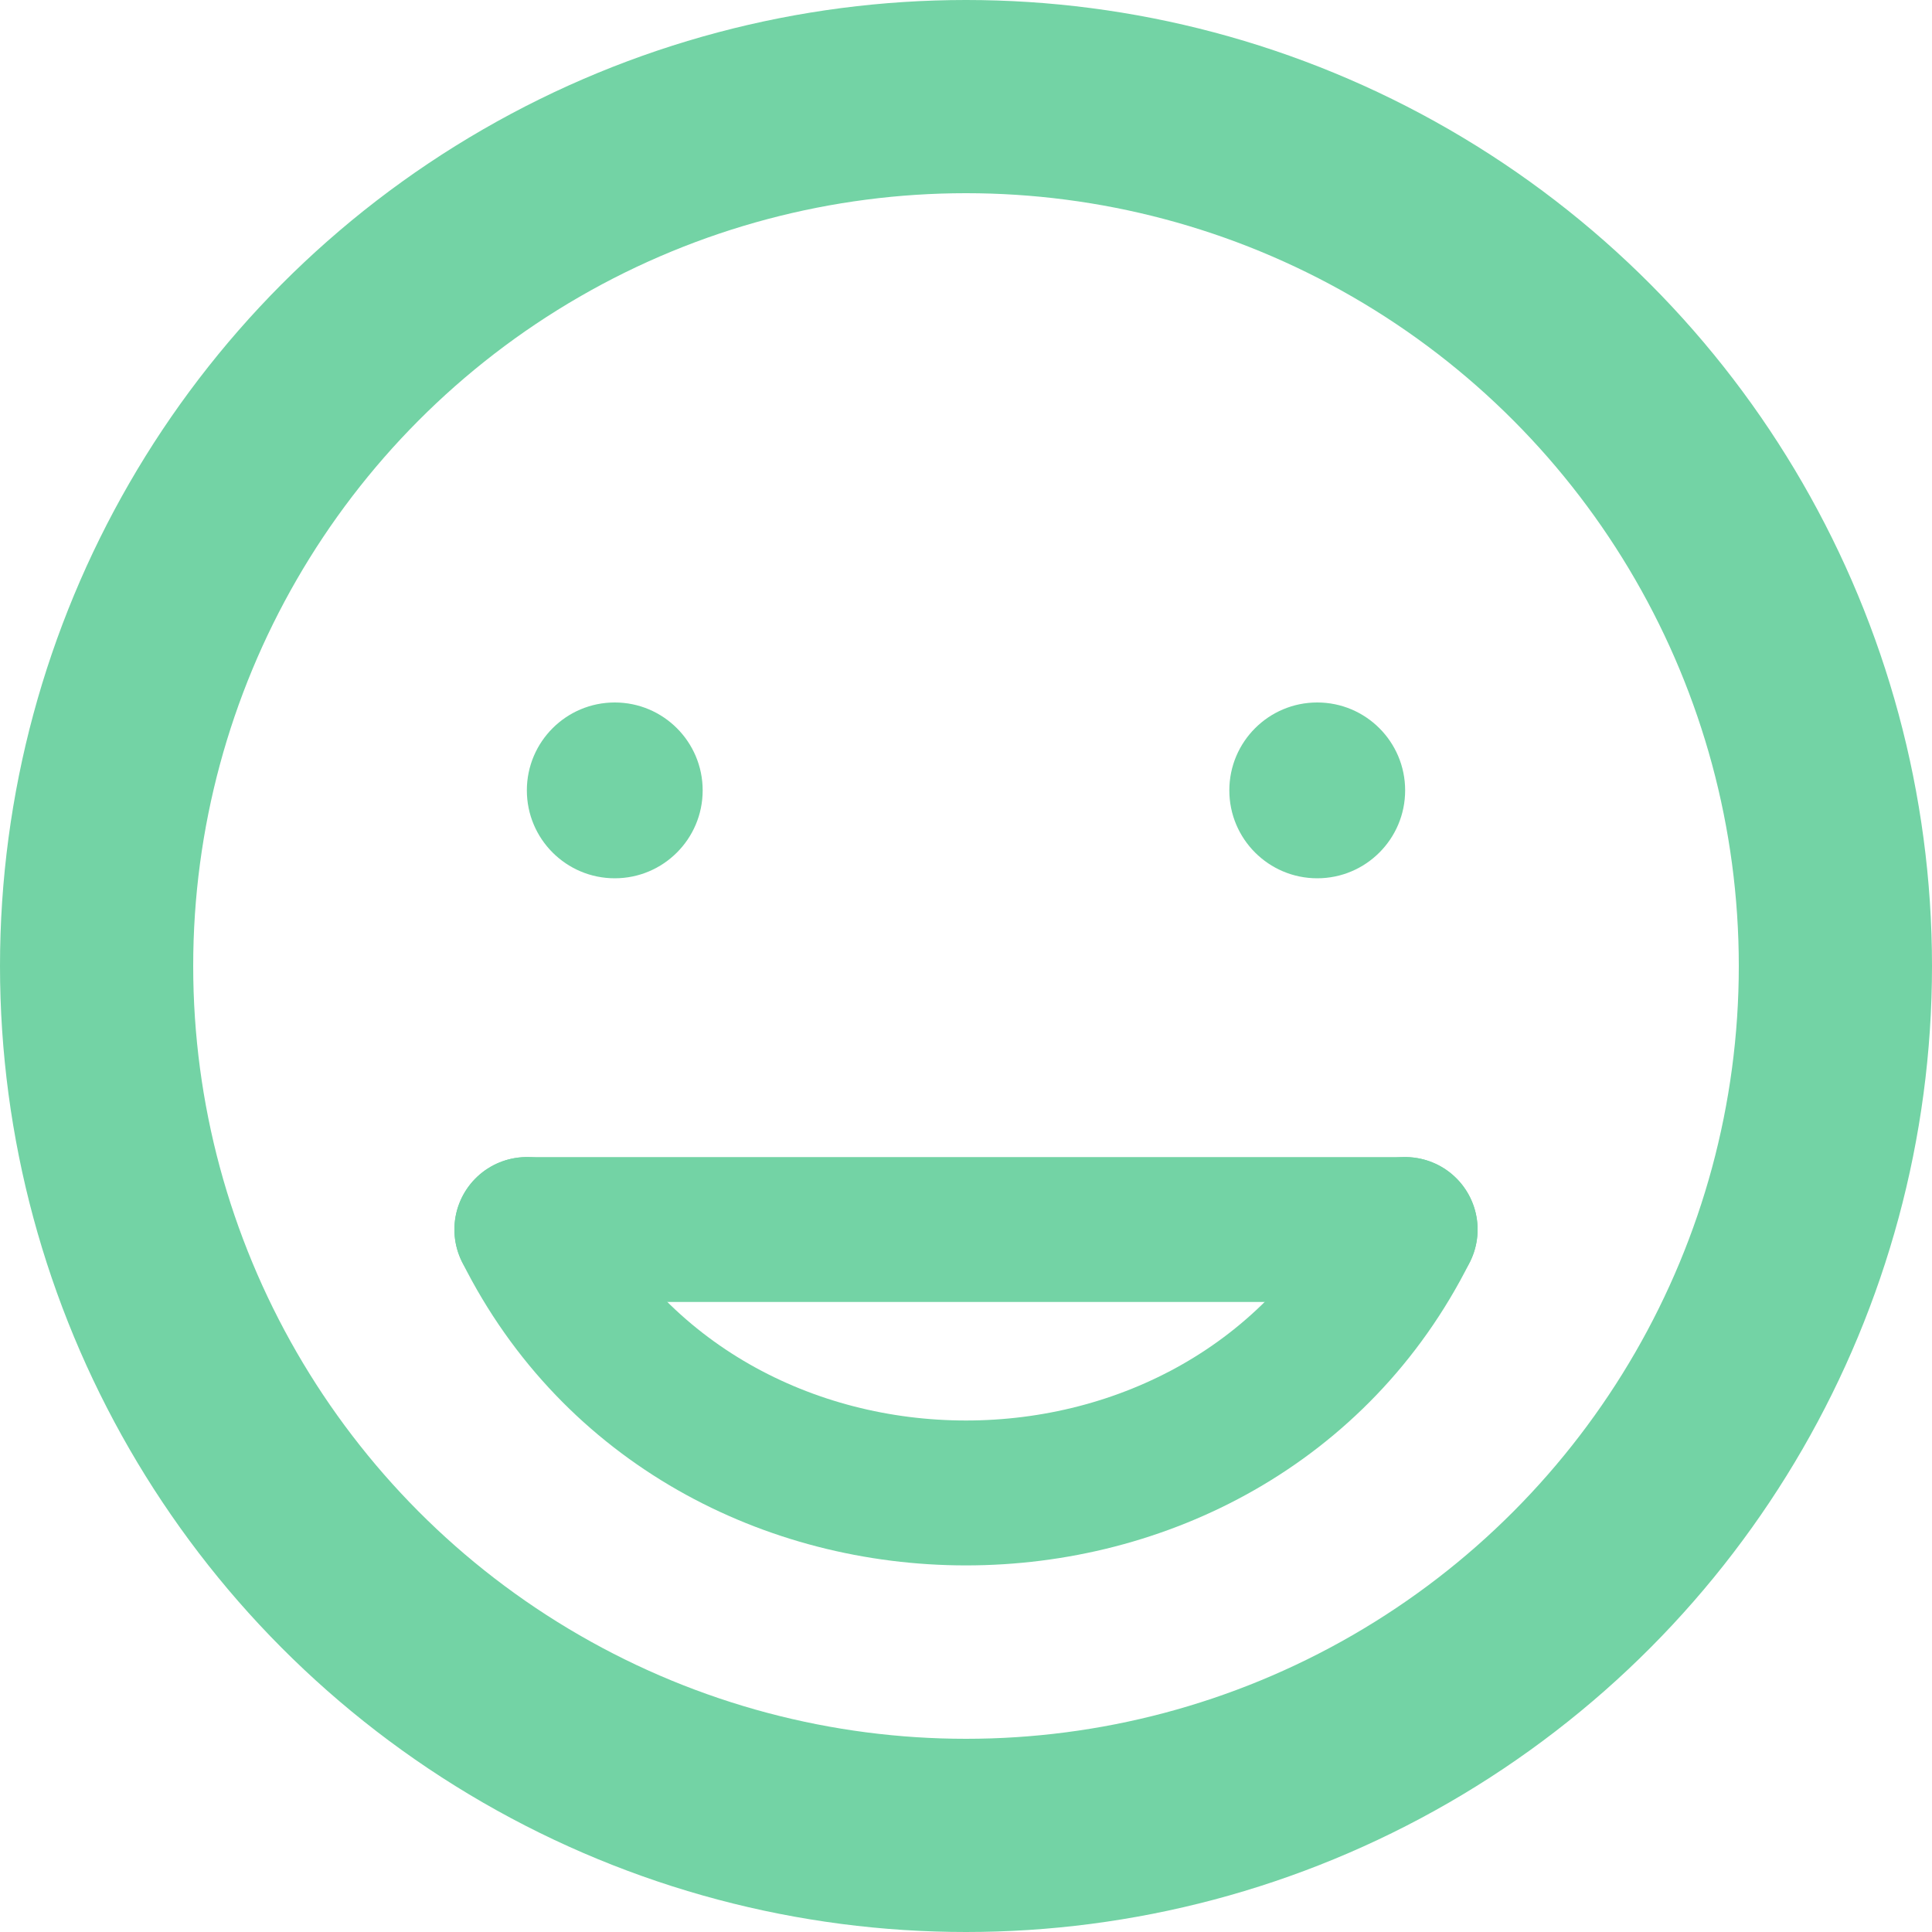 <svg width="10" height="10" viewBox="0 0 10 10" fill="none" xmlns="http://www.w3.org/2000/svg">
<circle cx="5" cy="5" r="4.5" stroke="#73D3A5"/>
<circle cx="6.818" cy="4.091" r="0.455" fill="#73D3A5"/>
<circle cx="3.182" cy="4.091" r="0.455" fill="#73D3A5"/>
<path d="M2.727 6.364C3.636 8.182 6.364 8.182 7.273 6.364" stroke="#73D3A5" stroke-width="0.75" stroke-linecap="round"/>
<path d="M2.727 6.364H7.273" stroke="#73D3A5" stroke-width="0.75" stroke-linecap="round"/>
</svg>
